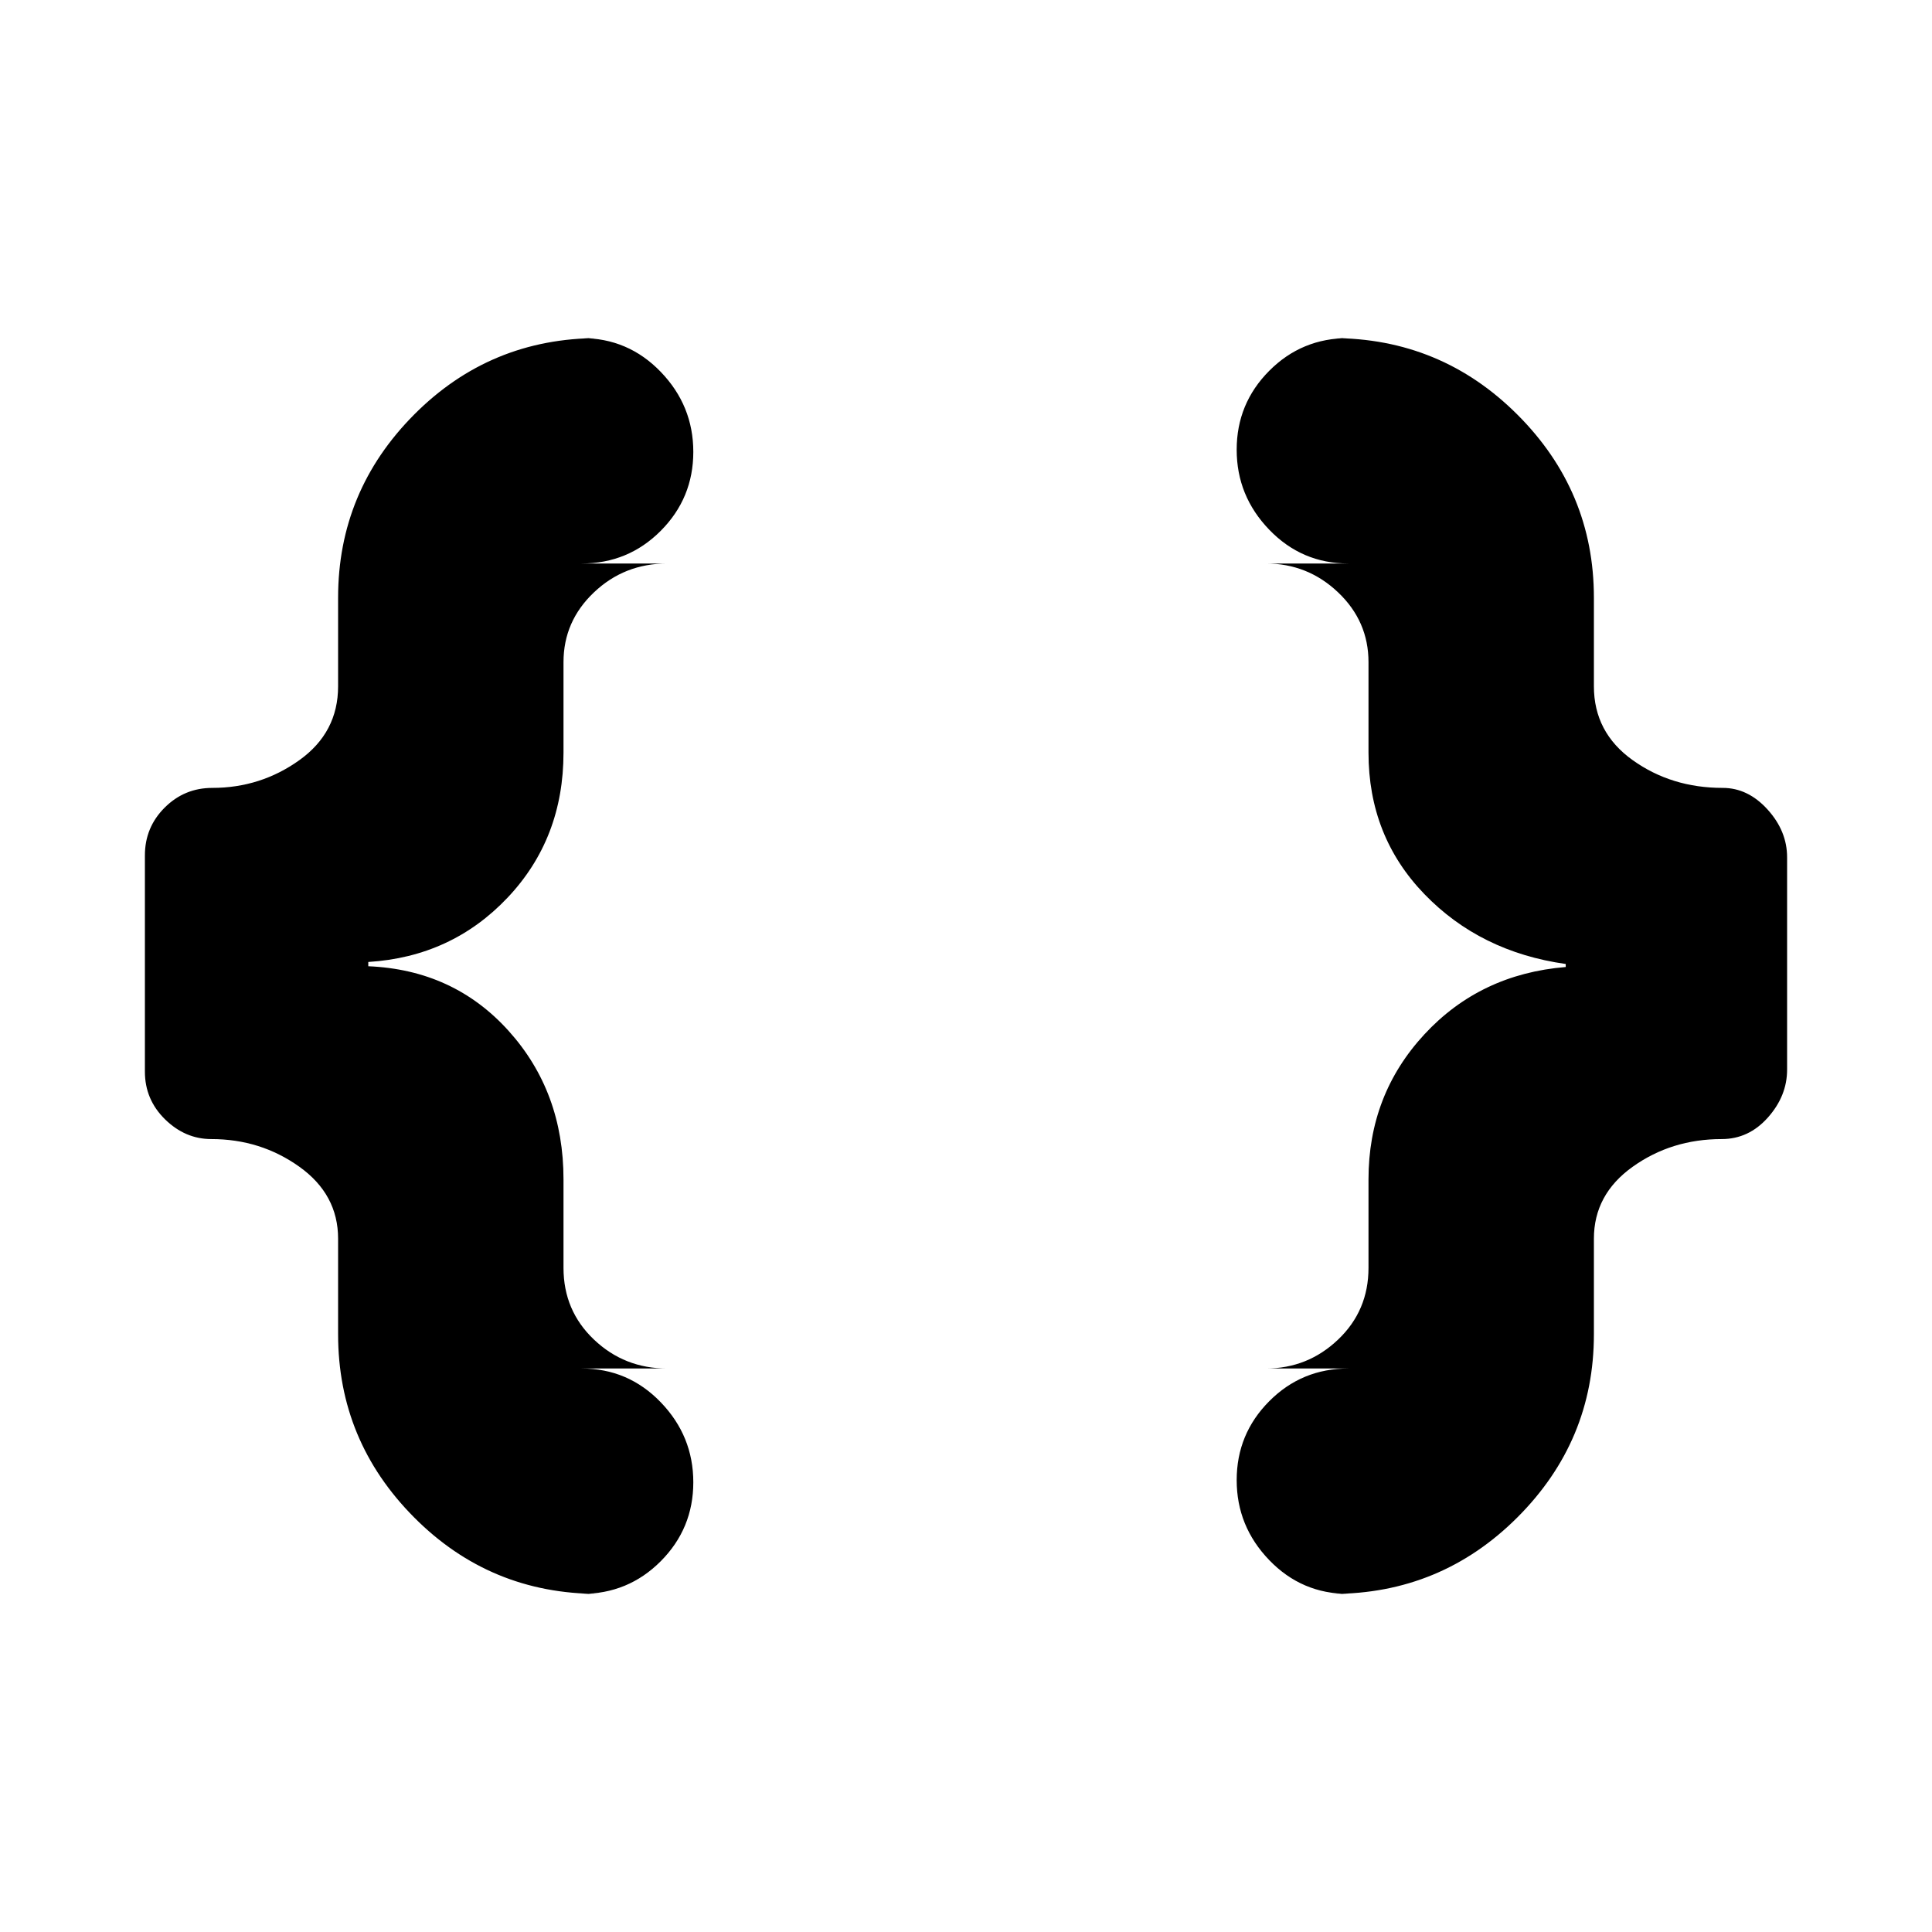 <svg xmlns="http://www.w3.org/2000/svg" height="20" viewBox="0 -960 960 960" width="20"><path d="M670-168q-23.15 0-39.32-16.79-16.18-16.79-16.18-39.75 0-22.95 16.18-39.21Q646.85-280 670-280h-41q20.8 0 35.9-14.38Q680-308.75 680-330v-44q0-42.02 27.75-72.01Q735.5-476 778-479.5v-1.5q-42.5-6-70.25-34.74Q680-544.48 680-586v-45q0-20.3-15.1-34.65Q649.8-680 629-680h41q-23.15 0-39.32-16.79-16.18-16.79-16.18-39.75 0-22.95 16.18-39.21Q646.85-792 670-792h-8q53.92 0 91.96 38Q792-716 792-663v44q0 22.95 19.28 36.72Q830.55-568.5 856-568.5q12.55 0 22.28 10.72Q888-547.05 888-534v105.5q0 13.05-9.53 23.77Q868.95-394 855.5-394q-24.95 0-44.22 13.75Q792-366.5 792-344.5v47.5q0 53-38.04 91T662-168h8Zm-372.5 0q-53.92 0-91.71-38Q168-244 168-297v-47.5q0-22-19.25-35.75T105-394q-12.97 0-22.99-9.81Q72-413.63 72-427.5V-535q0-13.88 9.81-23.69 9.82-9.81 23.69-9.81 24 0 43.25-13.78Q168-596.05 168-619v-44q0-53 37.79-91t91.71-38H289q23.15 0 39.33 16.79 16.17 16.79 16.17 39.75 0 22.95-16.17 39.21Q312.15-680 289-680h42.5q-21.25 0-36.37 14.35Q280-651.3 280-631v45q0 42.68-27.8 72.05Q224.4-484.58 183-482v2.12q42.4 1.79 69.7 32.09Q280-417.5 280-374v44q0 21.25 15.13 35.62Q310.25-280 331.5-280H289q23.15 0 39.33 16.79 16.17 16.79 16.17 39.75 0 22.95-16.17 39.21Q312.15-168 289-168h8.5Z"/></svg>